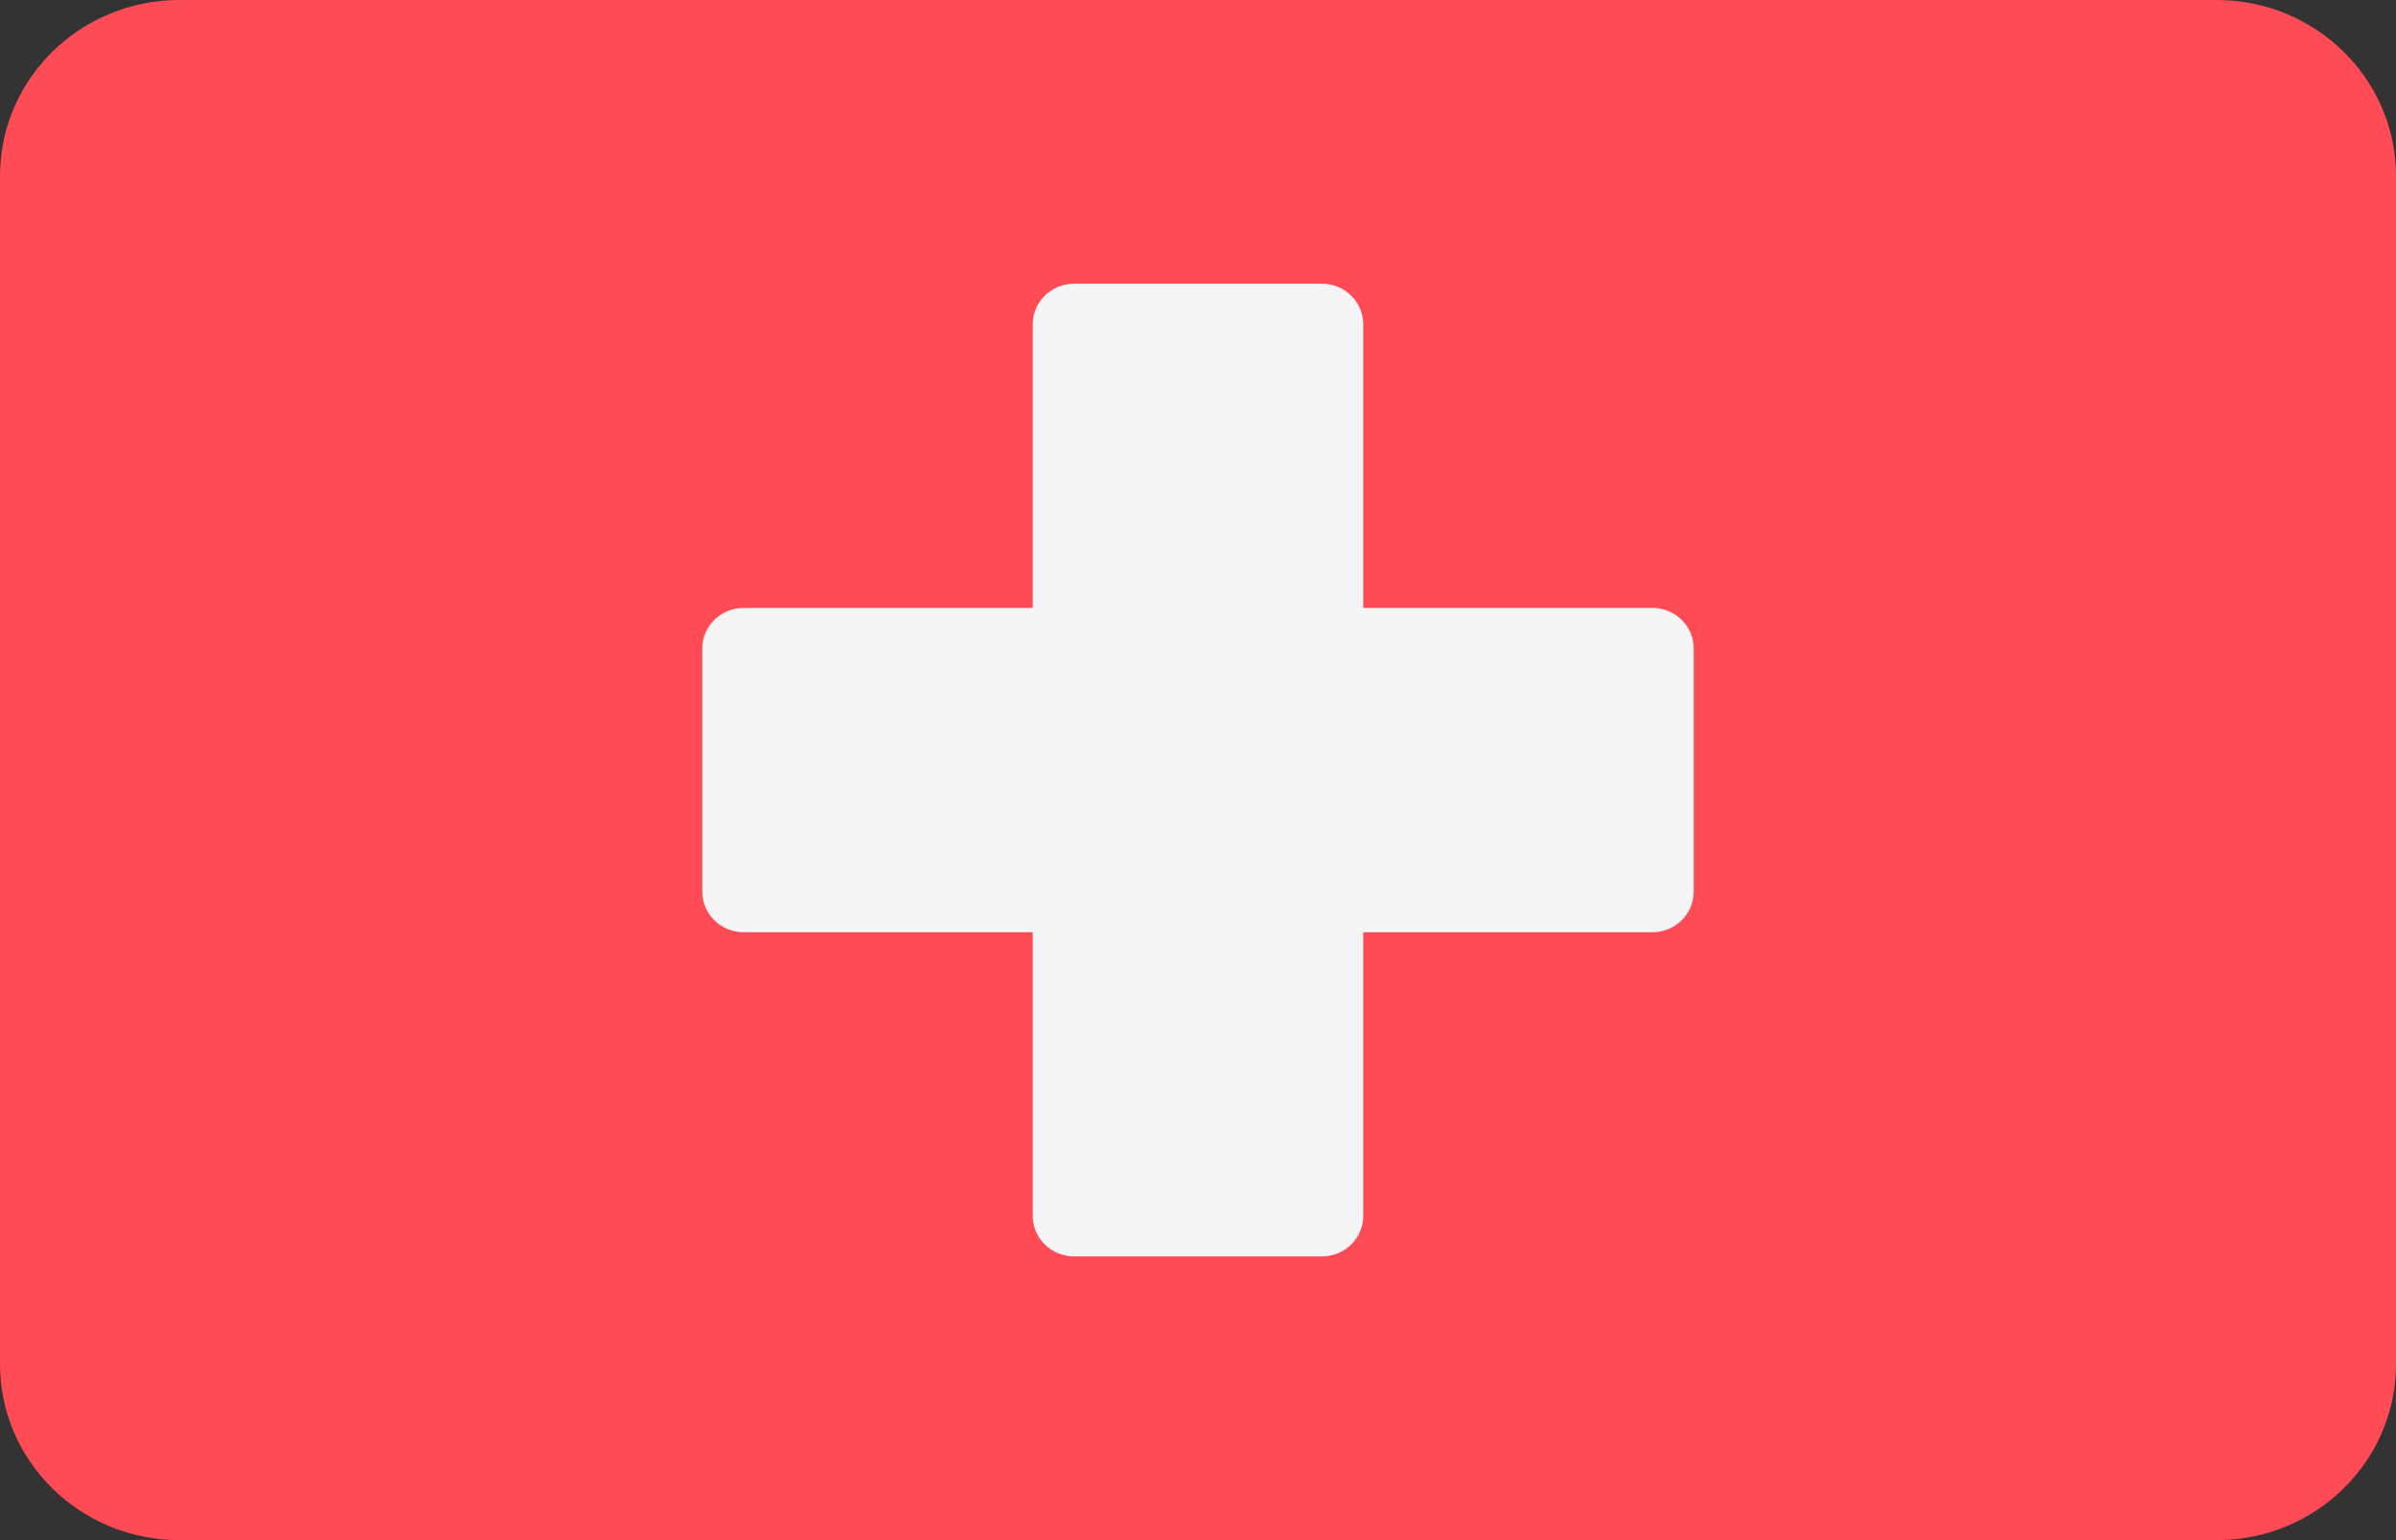 <svg width="28" height="18" viewBox="0 0 28 18" fill="none" xmlns="http://www.w3.org/2000/svg">
<rect x="0" y="0" width="28" height="18" fill="#333333" stroke="none"/>
<path d="M25.903 18H2.097C0.939 18 0 17.079 0 15.942V2.058C0 0.921 0.939 0 2.097 0H25.903C27.061 0 28 0.921 28 2.058V15.943C28 17.079 27.061 18 25.903 18Z" fill="#FF4B55"/>
<path d="M19.311 7.105H15.931V3.79C15.931 3.528 15.715 3.316 15.448 3.316H12.552C12.285 3.316 12.069 3.528 12.069 3.79V7.105H8.69C8.423 7.105 8.207 7.318 8.207 7.579V10.421C8.207 10.683 8.423 10.895 8.69 10.895H12.069V14.211C12.069 14.472 12.285 14.684 12.552 14.684H15.448C15.715 14.684 15.931 14.472 15.931 14.211V10.895H19.311C19.577 10.895 19.793 10.683 19.793 10.421V7.579C19.793 7.317 19.577 7.105 19.311 7.105Z" fill="#F5F5F5"/>
</svg>

